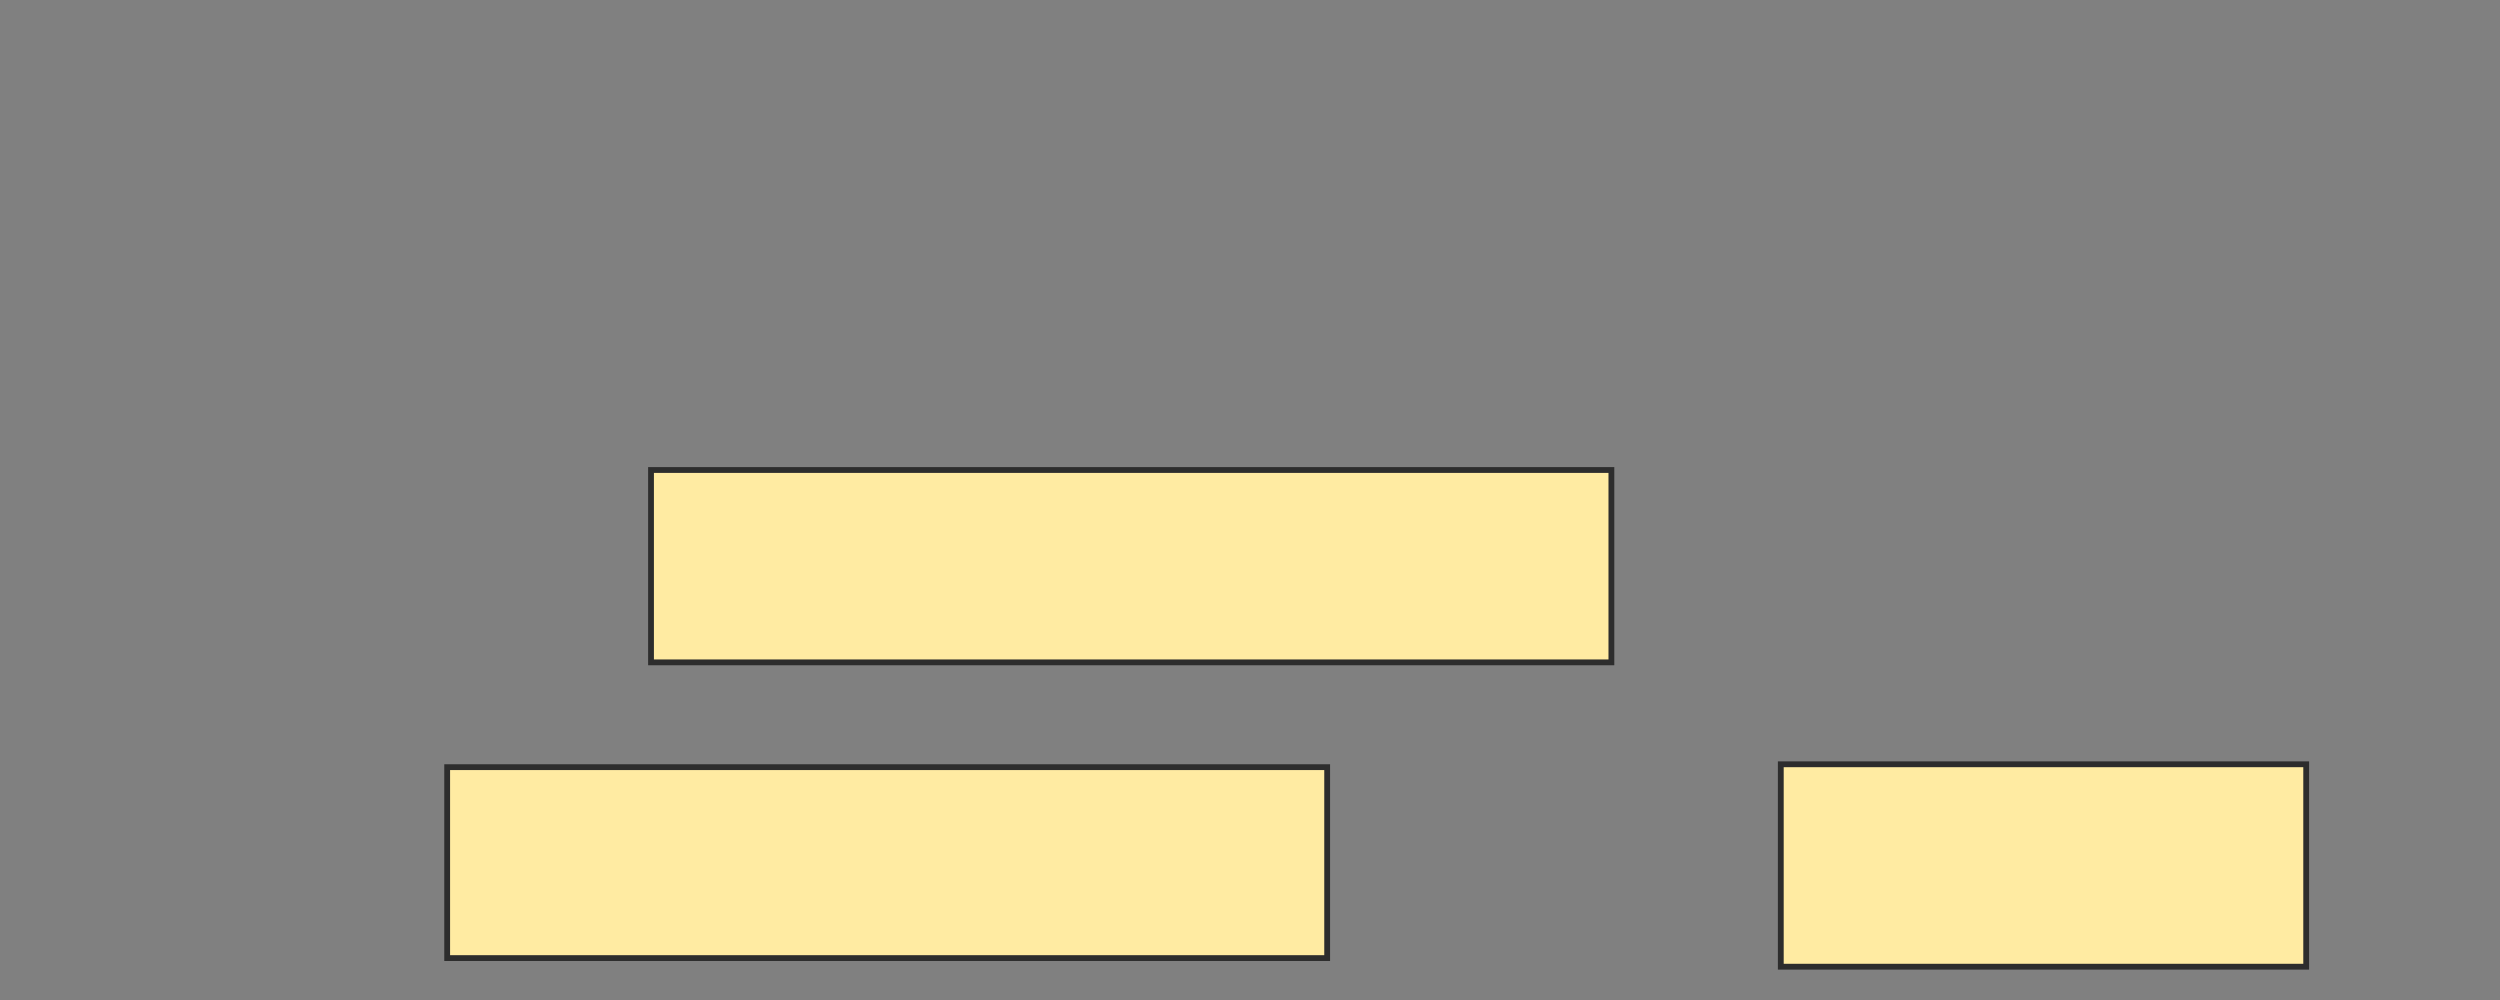 <svg height="172" width="430" xmlns="http://www.w3.org/2000/svg">
 <rect width="100%" height="100%" fill="#808080" stroke="none"/>
 <!-- Created with Image Occlusion Enhanced -->
 <g>
  <title>Labels</title>
 </g>
 <g>
  <title>Masks</title>
  
  <rect fill="#FFEBA2" height="33.086" id="b7a6023486f34f1b82d6f085c68697f3-oa-1" stroke="#2D2D2D" width="165.185" x="111.975" y="80.84"/>
  <g id="b7a6023486f34f1b82d6f085c68697f3-oa-2">
   <rect fill="#FFEBA2" height="34.815" stroke="#2D2D2D" width="90.37" x="306.296" y="131.457"/>
   <g>
    <rect fill="#FFEBA2" height="32.84" stroke="#2D2D2D" width="151.358" x="76.914" y="131.951"/>
   </g>
  </g>
 </g>
</svg>